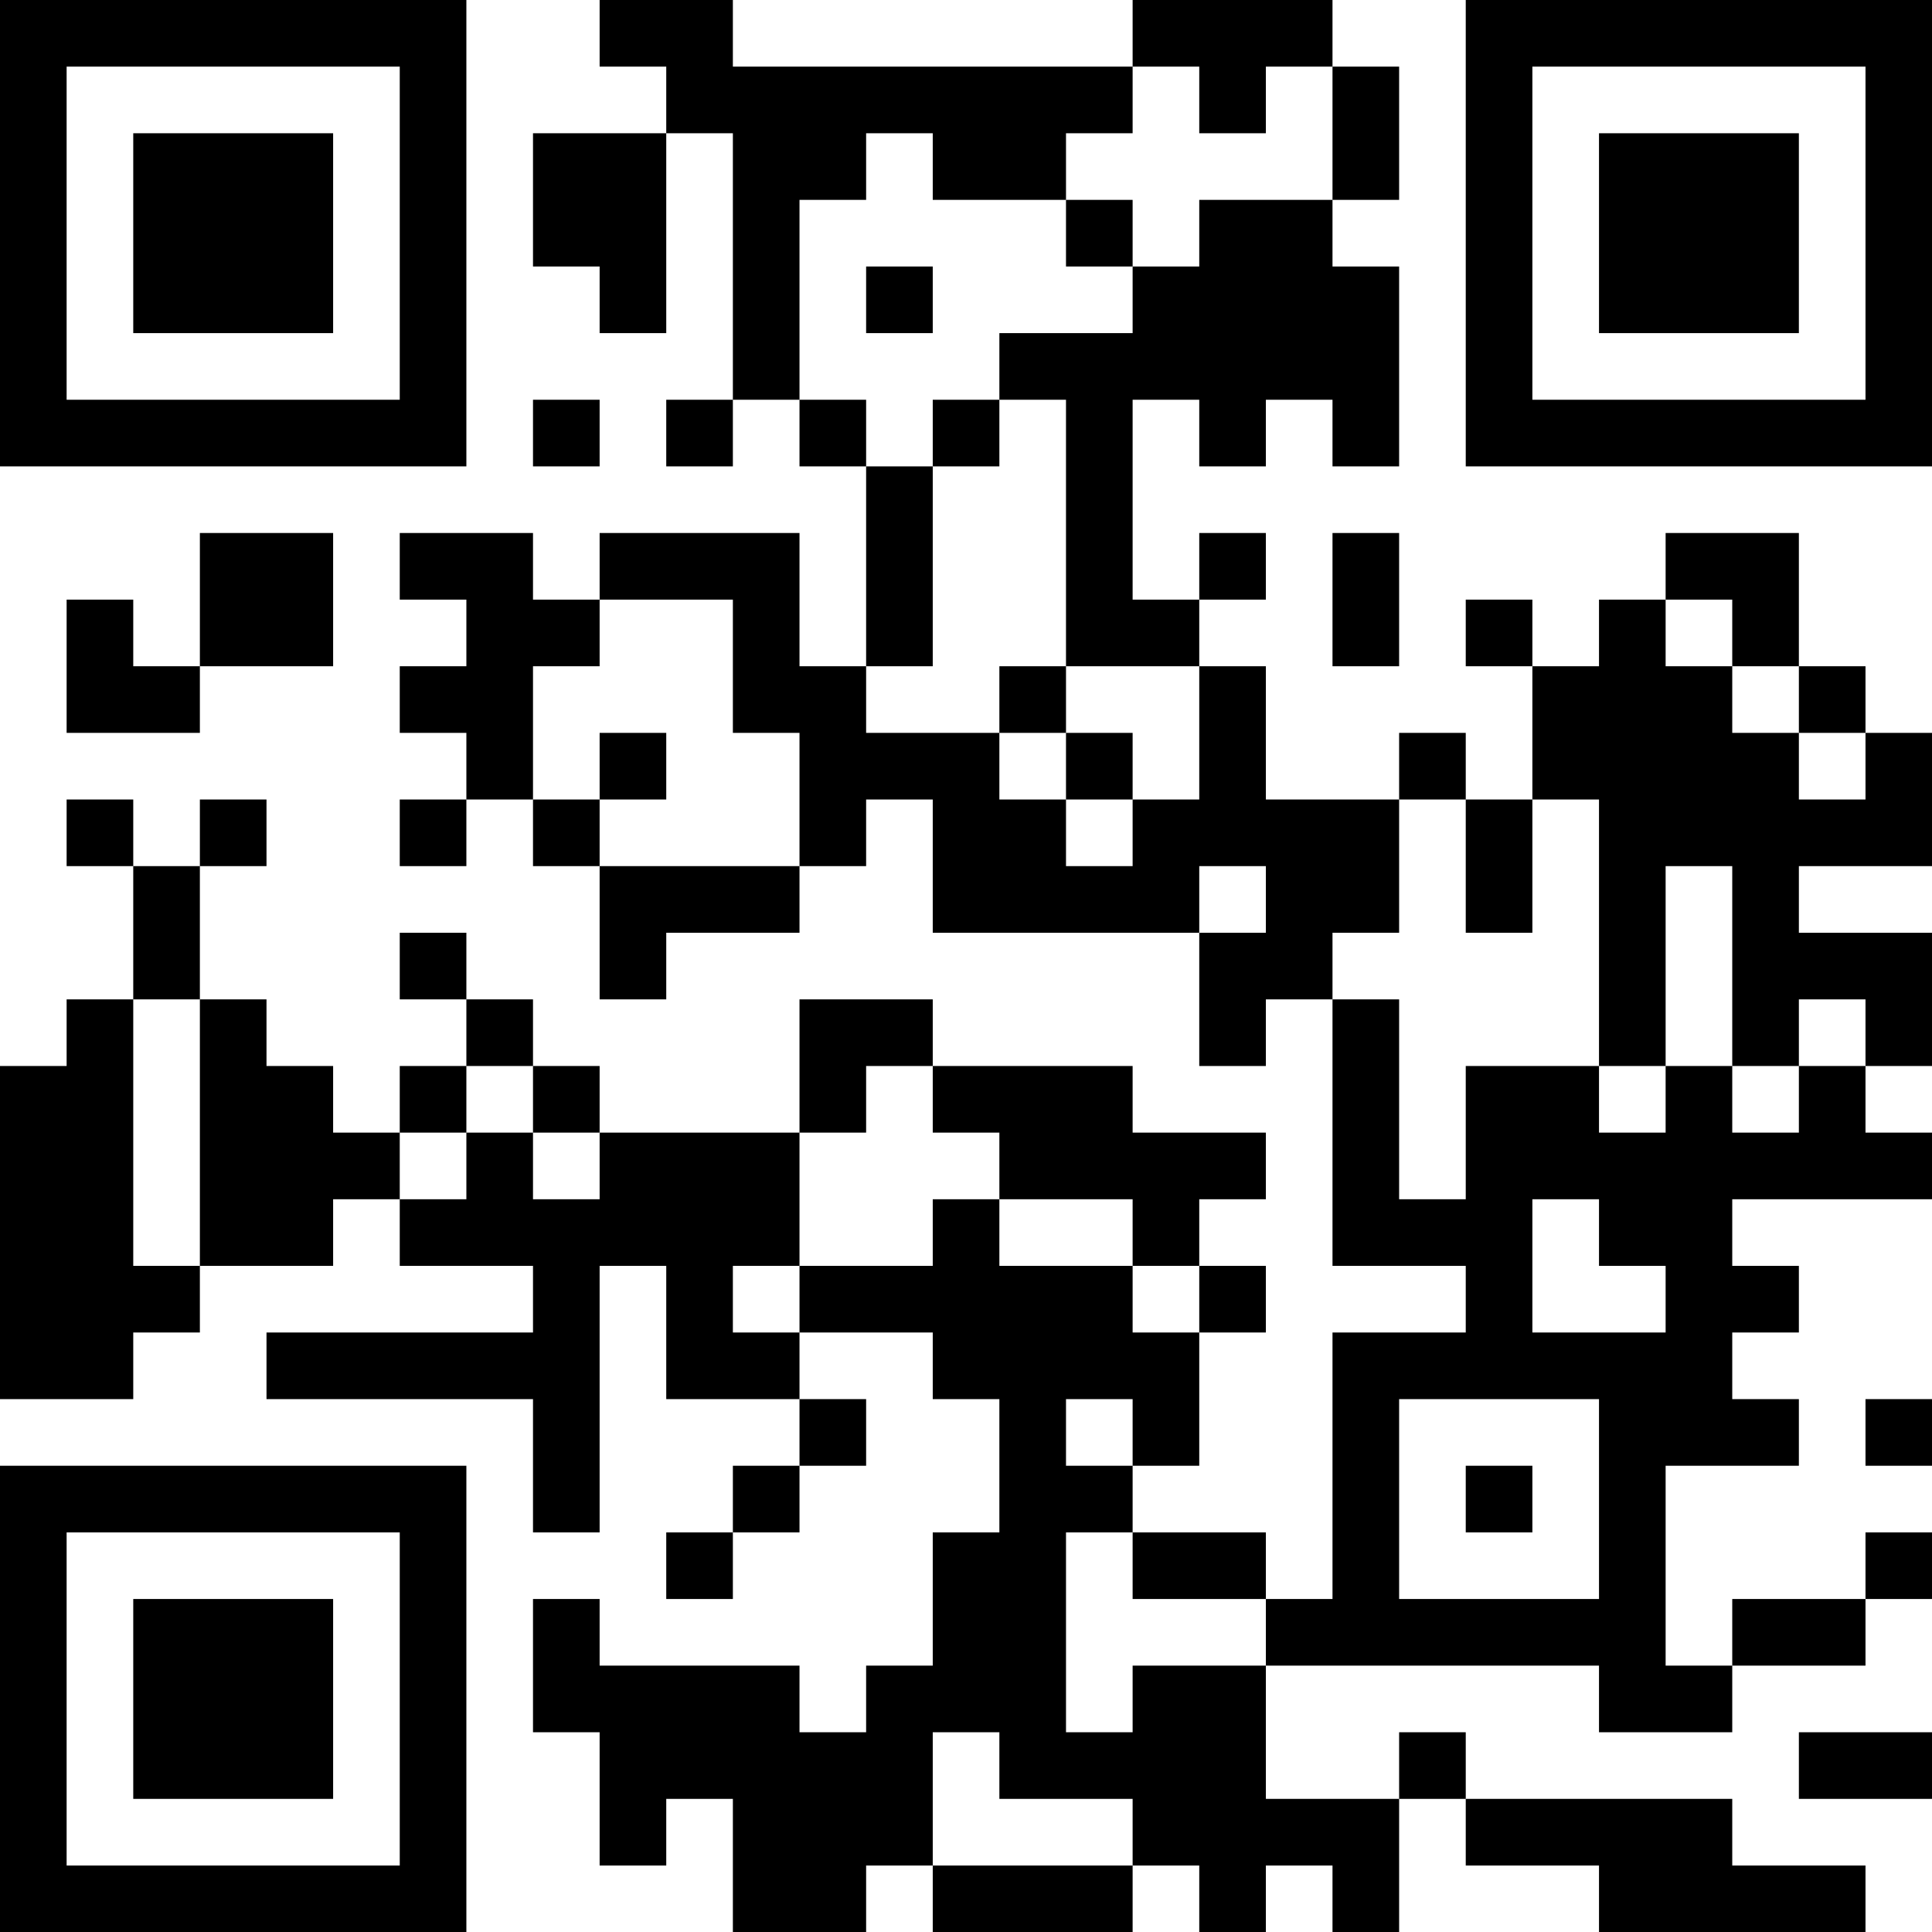<?xml version="1.0" encoding="UTF-8"?>
<svg xmlns="http://www.w3.org/2000/svg" version="1.1" width="200" height="200" viewBox="0 0 200 200"><rect x="0" y="0" width="200" height="200" fill="#ffffff"/><g transform="scale(6.897)"><g transform="translate(0,0)"><path fill-rule="evenodd" d="M9 0L9 1L10 1L10 2L8 2L8 4L9 4L9 5L10 5L10 2L11 2L11 6L10 6L10 7L11 7L11 6L12 6L12 7L13 7L13 10L12 10L12 8L9 8L9 9L8 9L8 8L6 8L6 9L7 9L7 10L6 10L6 11L7 11L7 12L6 12L6 13L7 13L7 12L8 12L8 13L9 13L9 15L10 15L10 14L12 14L12 13L13 13L13 12L14 12L14 14L18 14L18 16L19 16L19 15L20 15L20 19L22 19L22 20L20 20L20 24L19 24L19 23L17 23L17 22L18 22L18 20L19 20L19 19L18 19L18 18L19 18L19 17L17 17L17 16L14 16L14 15L12 15L12 17L9 17L9 16L8 16L8 15L7 15L7 14L6 14L6 15L7 15L7 16L6 16L6 17L5 17L5 16L4 16L4 15L3 15L3 13L4 13L4 12L3 12L3 13L2 13L2 12L1 12L1 13L2 13L2 15L1 15L1 16L0 16L0 21L2 21L2 20L3 20L3 19L5 19L5 18L6 18L6 19L8 19L8 20L4 20L4 21L8 21L8 23L9 23L9 19L10 19L10 21L12 21L12 22L11 22L11 23L10 23L10 24L11 24L11 23L12 23L12 22L13 22L13 21L12 21L12 20L14 20L14 21L15 21L15 23L14 23L14 25L13 25L13 26L12 26L12 25L9 25L9 24L8 24L8 26L9 26L9 28L10 28L10 27L11 27L11 29L13 29L13 28L14 28L14 29L17 29L17 28L18 28L18 29L19 29L19 28L20 28L20 29L21 29L21 27L22 27L22 28L24 28L24 29L28 29L28 28L26 28L26 27L22 27L22 26L21 26L21 27L19 27L19 25L24 25L24 26L26 26L26 25L28 25L28 24L29 24L29 23L28 23L28 24L26 24L26 25L25 25L25 22L27 22L27 21L26 21L26 20L27 20L27 19L26 19L26 18L29 18L29 17L28 17L28 16L29 16L29 14L27 14L27 13L29 13L29 11L28 11L28 10L27 10L27 8L25 8L25 9L24 9L24 10L23 10L23 9L22 9L22 10L23 10L23 12L22 12L22 11L21 11L21 12L19 12L19 10L18 10L18 9L19 9L19 8L18 8L18 9L17 9L17 6L18 6L18 7L19 7L19 6L20 6L20 7L21 7L21 4L20 4L20 3L21 3L21 1L20 1L20 0L17 0L17 1L11 1L11 0ZM17 1L17 2L16 2L16 3L14 3L14 2L13 2L13 3L12 3L12 6L13 6L13 7L14 7L14 10L13 10L13 11L15 11L15 12L16 12L16 13L17 13L17 12L18 12L18 10L16 10L16 6L15 6L15 5L17 5L17 4L18 4L18 3L20 3L20 1L19 1L19 2L18 2L18 1ZM16 3L16 4L17 4L17 3ZM13 4L13 5L14 5L14 4ZM8 6L8 7L9 7L9 6ZM14 6L14 7L15 7L15 6ZM3 8L3 10L2 10L2 9L1 9L1 11L3 11L3 10L5 10L5 8ZM20 8L20 10L21 10L21 8ZM9 9L9 10L8 10L8 12L9 12L9 13L12 13L12 11L11 11L11 9ZM25 9L25 10L26 10L26 11L27 11L27 12L28 12L28 11L27 11L27 10L26 10L26 9ZM15 10L15 11L16 11L16 12L17 12L17 11L16 11L16 10ZM9 11L9 12L10 12L10 11ZM21 12L21 14L20 14L20 15L21 15L21 18L22 18L22 16L24 16L24 17L25 17L25 16L26 16L26 17L27 17L27 16L28 16L28 15L27 15L27 16L26 16L26 13L25 13L25 16L24 16L24 12L23 12L23 14L22 14L22 12ZM18 13L18 14L19 14L19 13ZM2 15L2 19L3 19L3 15ZM7 16L7 17L6 17L6 18L7 18L7 17L8 17L8 18L9 18L9 17L8 17L8 16ZM13 16L13 17L12 17L12 19L11 19L11 20L12 20L12 19L14 19L14 18L15 18L15 19L17 19L17 20L18 20L18 19L17 19L17 18L15 18L15 17L14 17L14 16ZM23 18L23 20L25 20L25 19L24 19L24 18ZM16 21L16 22L17 22L17 21ZM21 21L21 24L24 24L24 21ZM28 21L28 22L29 22L29 21ZM22 22L22 23L23 23L23 22ZM16 23L16 26L17 26L17 25L19 25L19 24L17 24L17 23ZM14 26L14 28L17 28L17 27L15 27L15 26ZM27 26L27 27L29 27L29 26ZM0 0L0 7L7 7L7 0ZM1 1L1 6L6 6L6 1ZM2 2L2 5L5 5L5 2ZM22 0L22 7L29 7L29 0ZM23 1L23 6L28 6L28 1ZM24 2L24 5L27 5L27 2ZM0 22L0 29L7 29L7 22ZM1 23L1 28L6 28L6 23ZM2 24L2 27L5 27L5 24Z" fill="#000000"/></g></g></svg>
